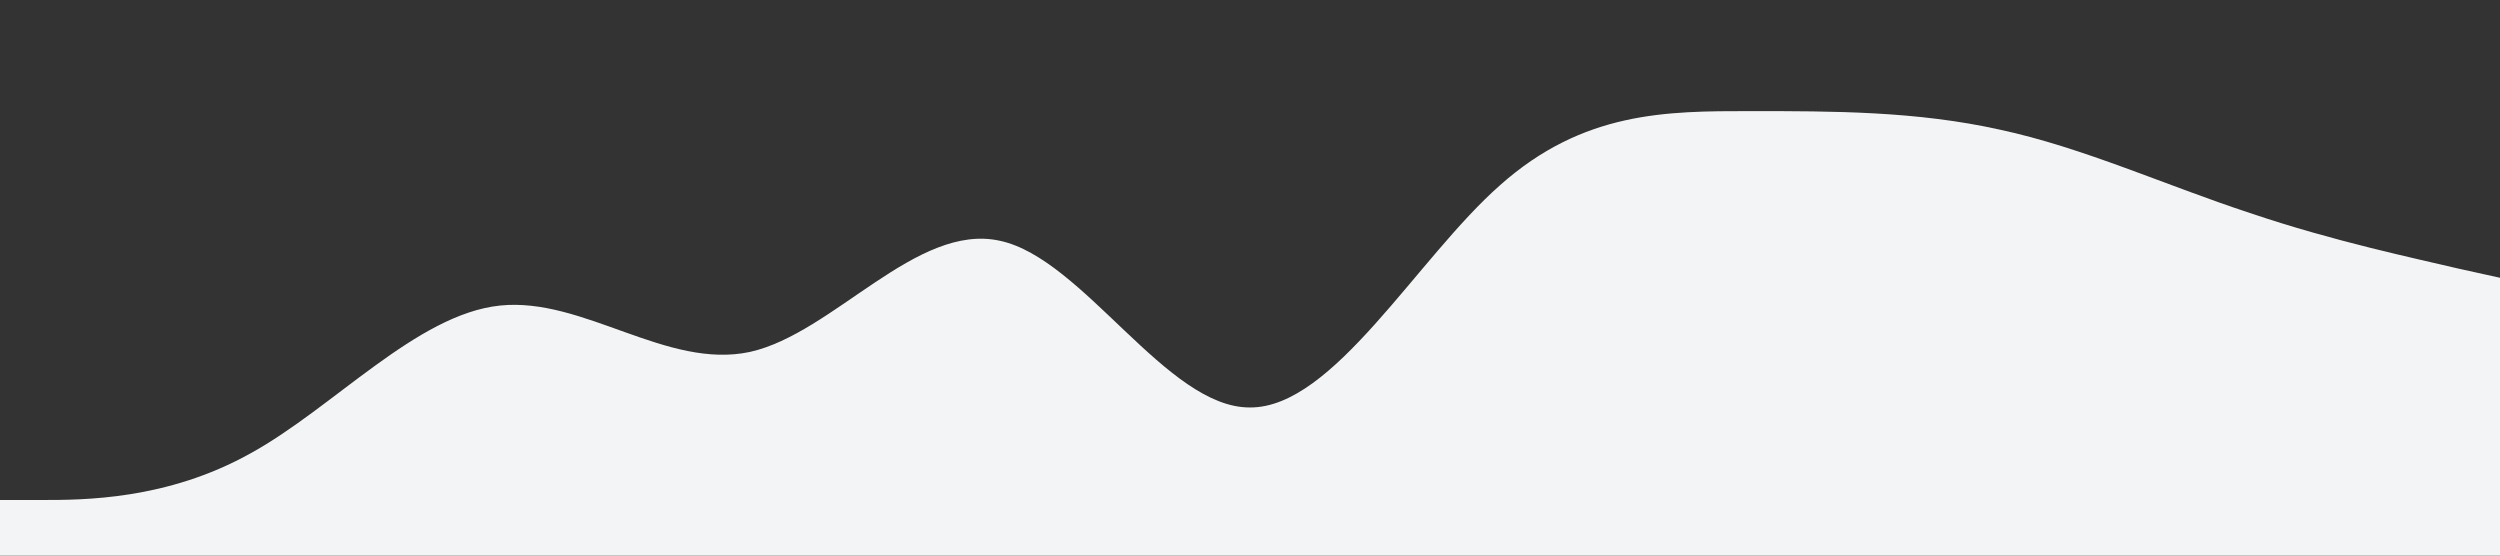 <?xml version="1.0" standalone="no"?><svg xmlns="http://www.w3.org/2000/svg" viewBox="0 0 1440 320"><rect x="0" y="0" width="1440" height="320" fill="#333333" stroke="none"/><path fill="#f3f4f5" fill-opacity="1" d="M0,288L24,288C48,288,96,288,144,261.3C192,235,240,181,288,176C336,171,384,213,432,202.7C480,192,528,128,576,138.7C624,149,672,235,720,234.7C768,235,816,149,864,106.7C912,64,960,64,1008,64C1056,64,1104,64,1152,74.7C1200,85,1248,107,1296,122.7C1344,139,1392,149,1416,154.7L1440,160L1440,320L1416,320C1392,320,1344,320,1296,320C1248,320,1200,320,1152,320C1104,320,1056,320,1008,320C960,320,912,320,864,320C816,320,768,320,720,320C672,320,624,320,576,320C528,320,480,320,432,320C384,320,336,320,288,320C240,320,192,320,144,320C96,320,48,320,24,320L0,320Z"></path></svg>